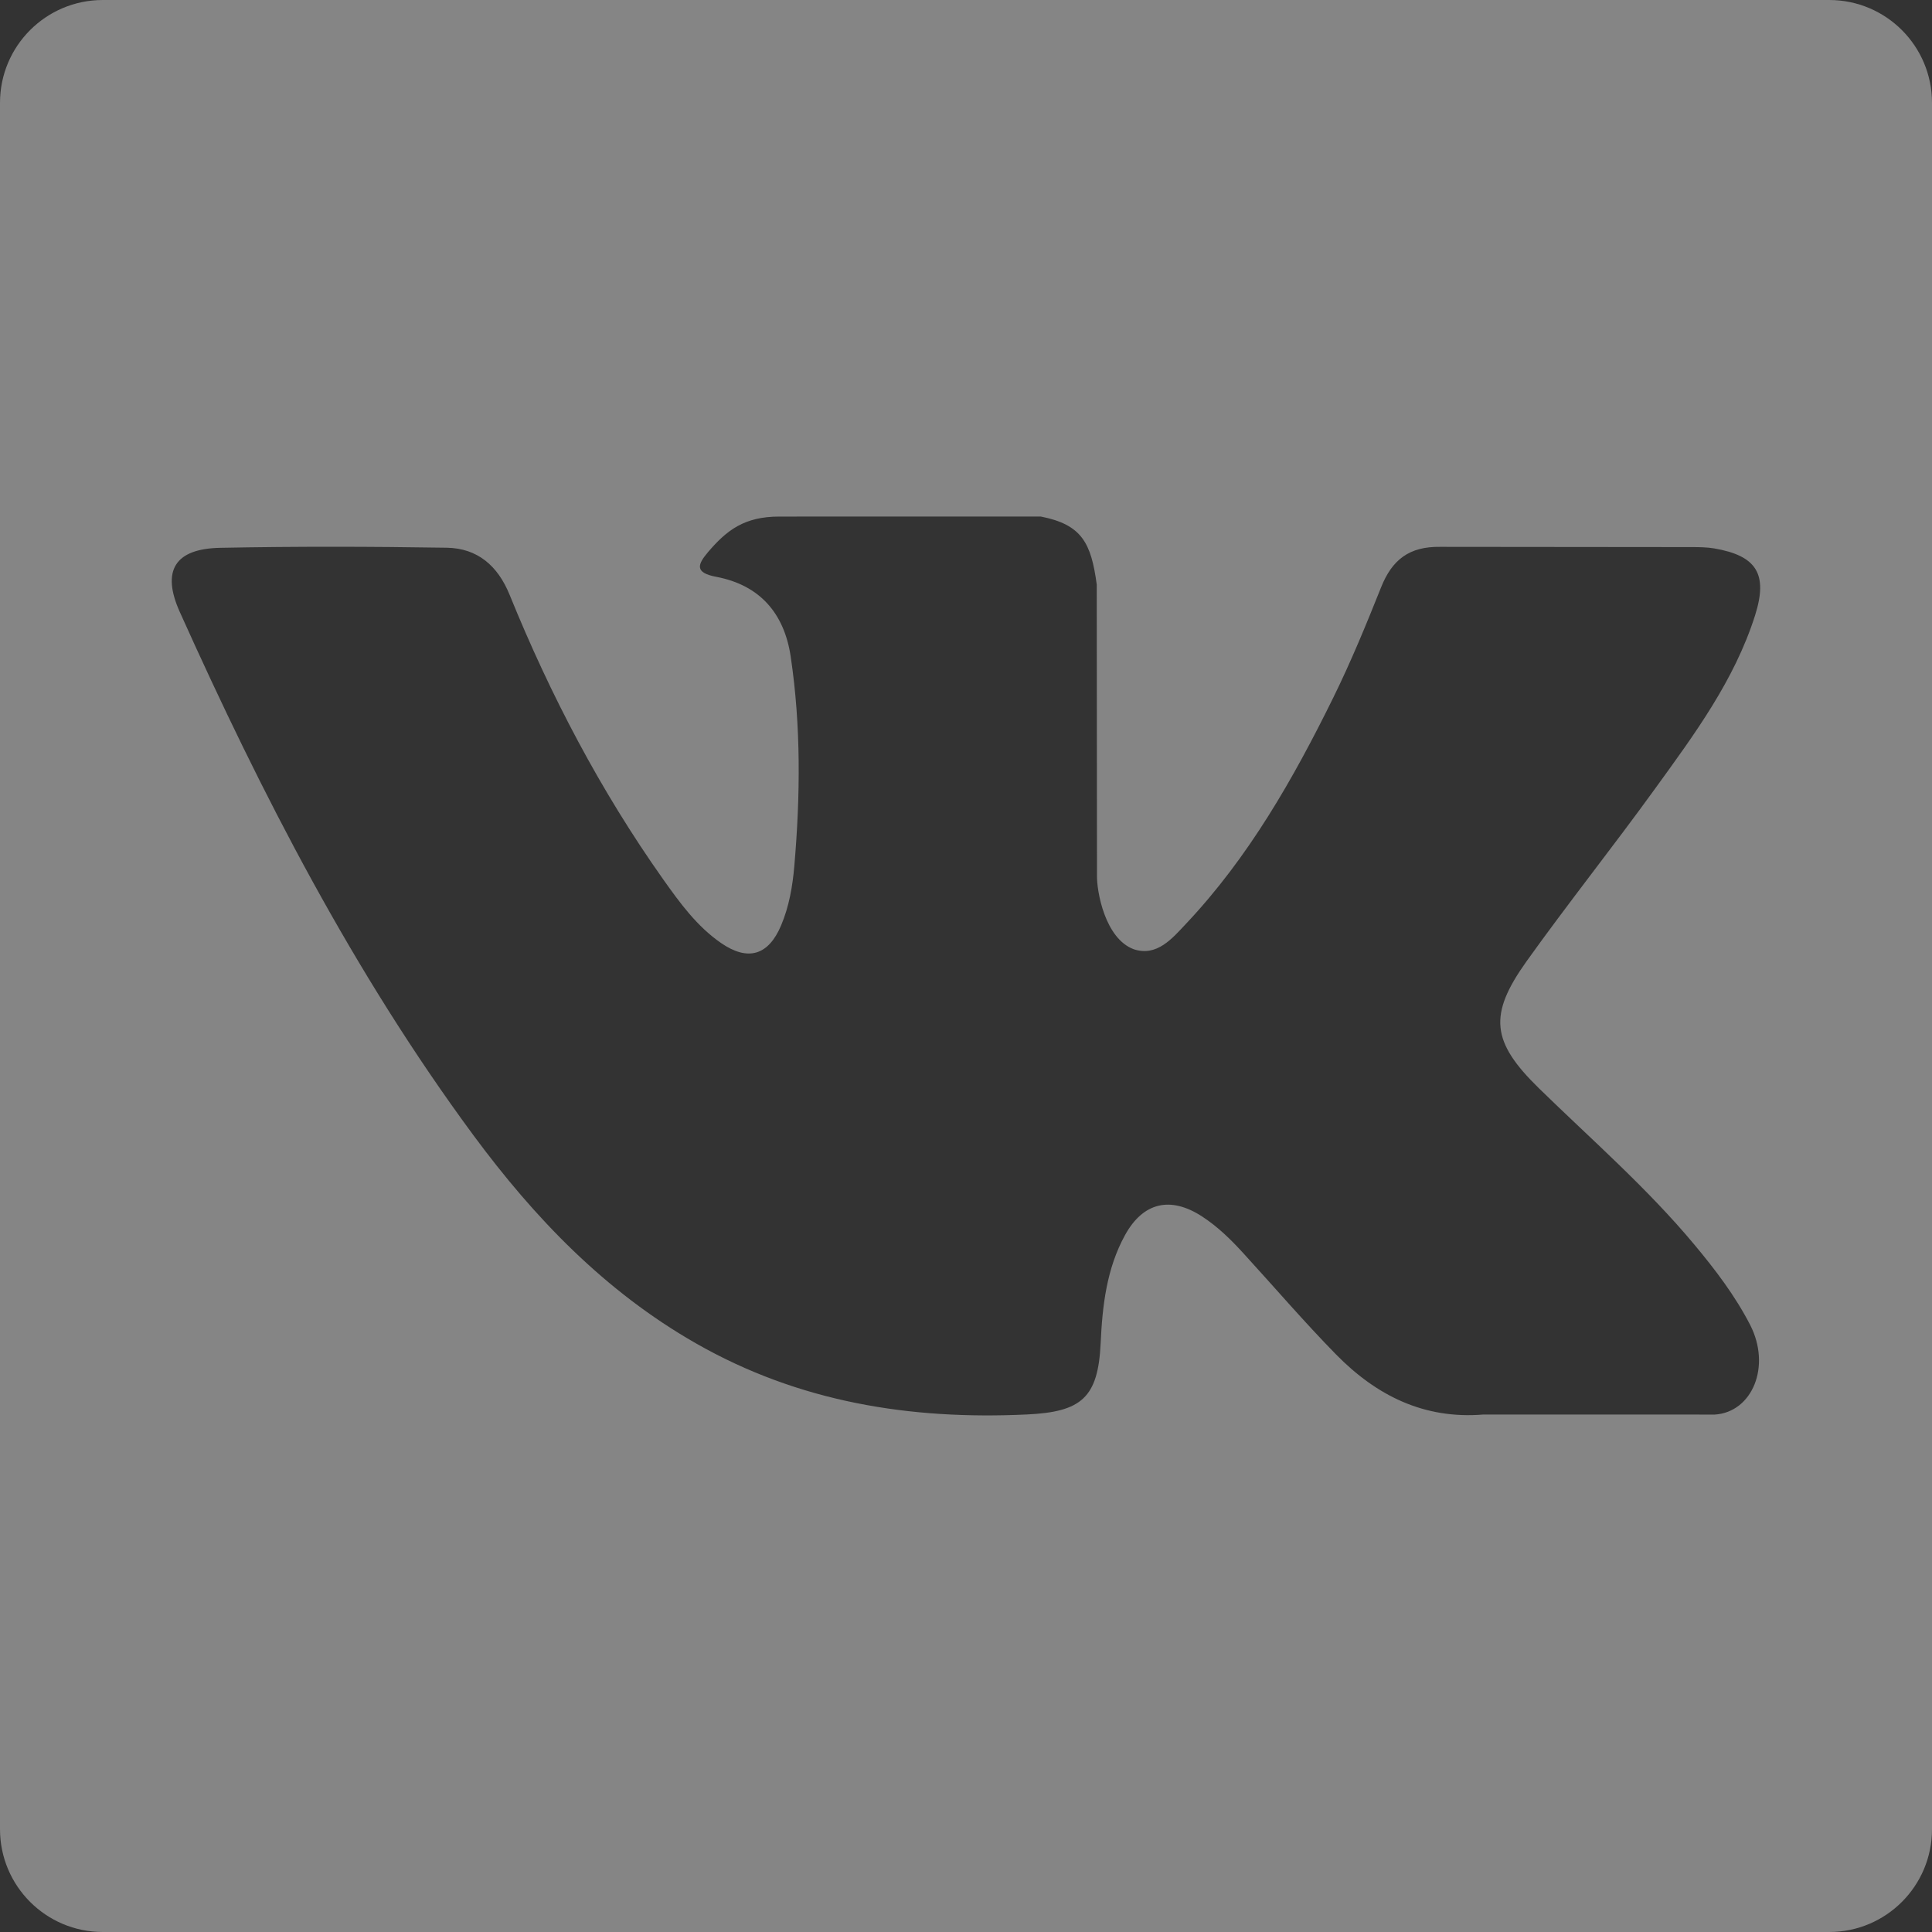 <svg width="40" height="40" viewBox="0 0 40 40" fill="none" xmlns="http://www.w3.org/2000/svg">
<rect x="0" y="0" width="40" height="40" fill="#333333" stroke="none"/>
<path d="M37.872 0H2.128C0.952 0 0 0.953 0 2.128V37.872C0 39.047 0.952 40 2.128 40H37.872C39.048 40 40 39.047 40 37.872V2.128C40 0.953 39.048 0 37.872 0ZM31.859 22.529C32.949 23.593 34.102 24.595 35.081 25.77C35.514 26.289 35.923 26.826 36.234 27.429C36.677 28.291 36.277 29.237 35.505 29.287L30.715 29.286C29.479 29.388 28.494 28.89 27.663 28.044C27.002 27.37 26.386 26.65 25.748 25.953C25.488 25.667 25.213 25.397 24.887 25.185C24.234 24.761 23.667 24.89 23.292 25.572C22.911 26.265 22.823 27.035 22.788 27.808C22.735 28.937 22.394 29.232 21.261 29.285C18.84 29.399 16.541 29.031 14.406 27.811C12.522 26.735 11.064 25.214 9.794 23.494C7.32 20.139 5.424 16.457 3.722 12.669C3.339 11.816 3.619 11.36 4.559 11.342C6.123 11.311 7.687 11.315 9.249 11.34C9.886 11.35 10.307 11.714 10.551 12.315C11.395 14.393 12.432 16.371 13.73 18.205C14.076 18.693 14.429 19.18 14.931 19.526C15.486 19.907 15.909 19.781 16.171 19.162C16.338 18.767 16.41 18.348 16.446 17.925C16.57 16.48 16.585 15.035 16.371 13.596C16.237 12.695 15.729 12.114 14.832 11.943C14.374 11.857 14.441 11.687 14.663 11.426C15.049 10.975 15.412 10.695 16.134 10.695L21.547 10.694C22.401 10.861 22.591 11.244 22.707 12.103L22.712 18.117C22.703 18.45 22.878 19.436 23.476 19.654C23.954 19.811 24.271 19.428 24.557 19.124C25.854 17.748 26.778 16.122 27.606 14.44C27.971 13.698 28.287 12.929 28.594 12.16C28.82 11.591 29.175 11.312 29.817 11.322L35.028 11.327C35.181 11.327 35.338 11.329 35.49 11.354C36.368 11.505 36.608 11.883 36.337 12.74C35.91 14.086 35.078 15.208 34.264 16.332C33.395 17.534 32.467 18.697 31.604 19.905C30.813 21.013 30.877 21.569 31.859 22.529Z" fill="white" fill-opacity="0.4"/>
</svg>
